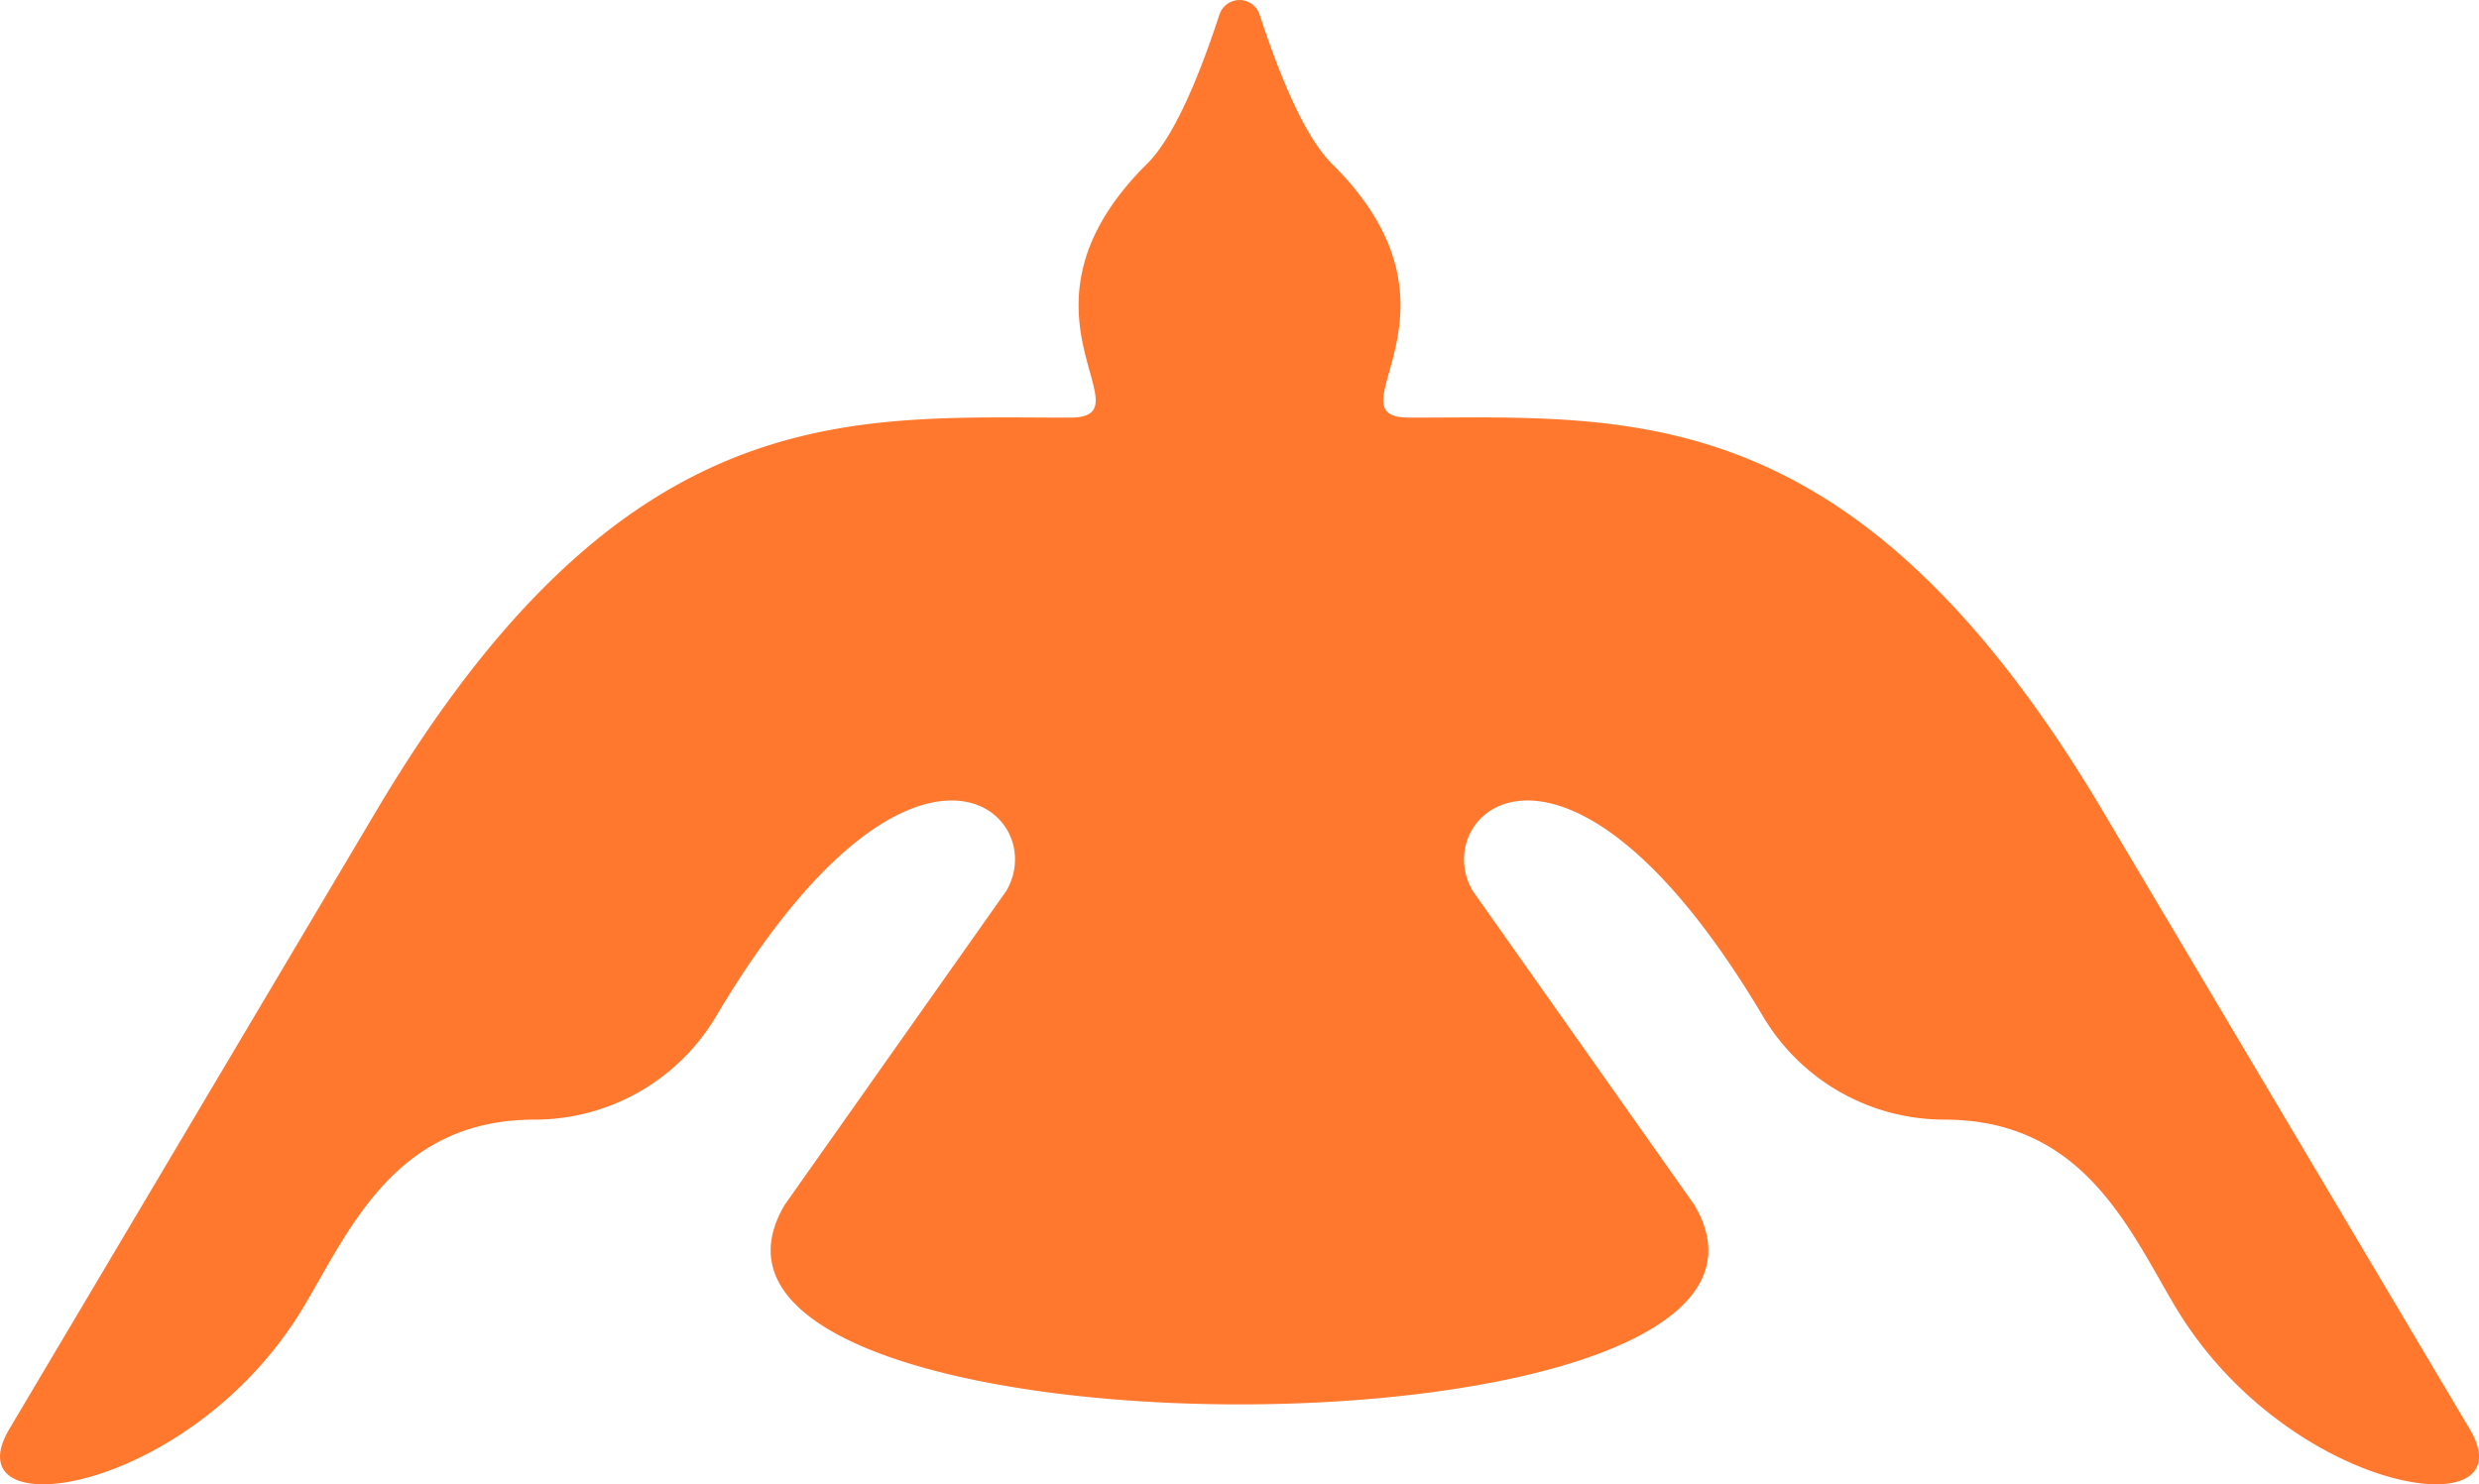 <svg xmlns="http://www.w3.org/2000/svg" width="130.76" height="78.314" viewBox="0 0 130.76 78.314">
  <path id="Path_438" data-name="Path 438" d="M456.413,316.255c-5.195-8.751-17.43-29.37-19.34-32.586-13.032-21.96-24.888-20.769-36.581-20.769-4.377,0,3.818-5.567-4.086-13.393-1.481-1.482-2.787-4.736-3.82-7.881a1.114,1.114,0,0,0-2.112,0c-1.033,3.145-2.338,6.4-3.819,7.881-7.9,7.826.291,13.393-4.087,13.393-11.694,0-23.549-1.191-36.581,20.769-1.91,3.216-14.146,23.835-19.34,32.586-3.166,5.32,9.615,3.517,15.563-6.511,2.418-4.076,4.837-9.806,12.146-9.806a11.121,11.121,0,0,0,9.56-5.443c10.378-17.474,17.733-10.705,15.308-6.618l-11.68,16.553c-8.338,14.045,56.311,14.046,47.972,0l-11.68-16.553c-2.424-4.087,4.931-10.856,15.308,6.618a11.121,11.121,0,0,0,9.56,5.443c7.309,0,9.728,5.73,12.146,9.806C446.8,319.772,459.579,321.574,456.413,316.255Z" transform="translate(-326.149 -240.865)" fill="#ff782e"/>
</svg>
